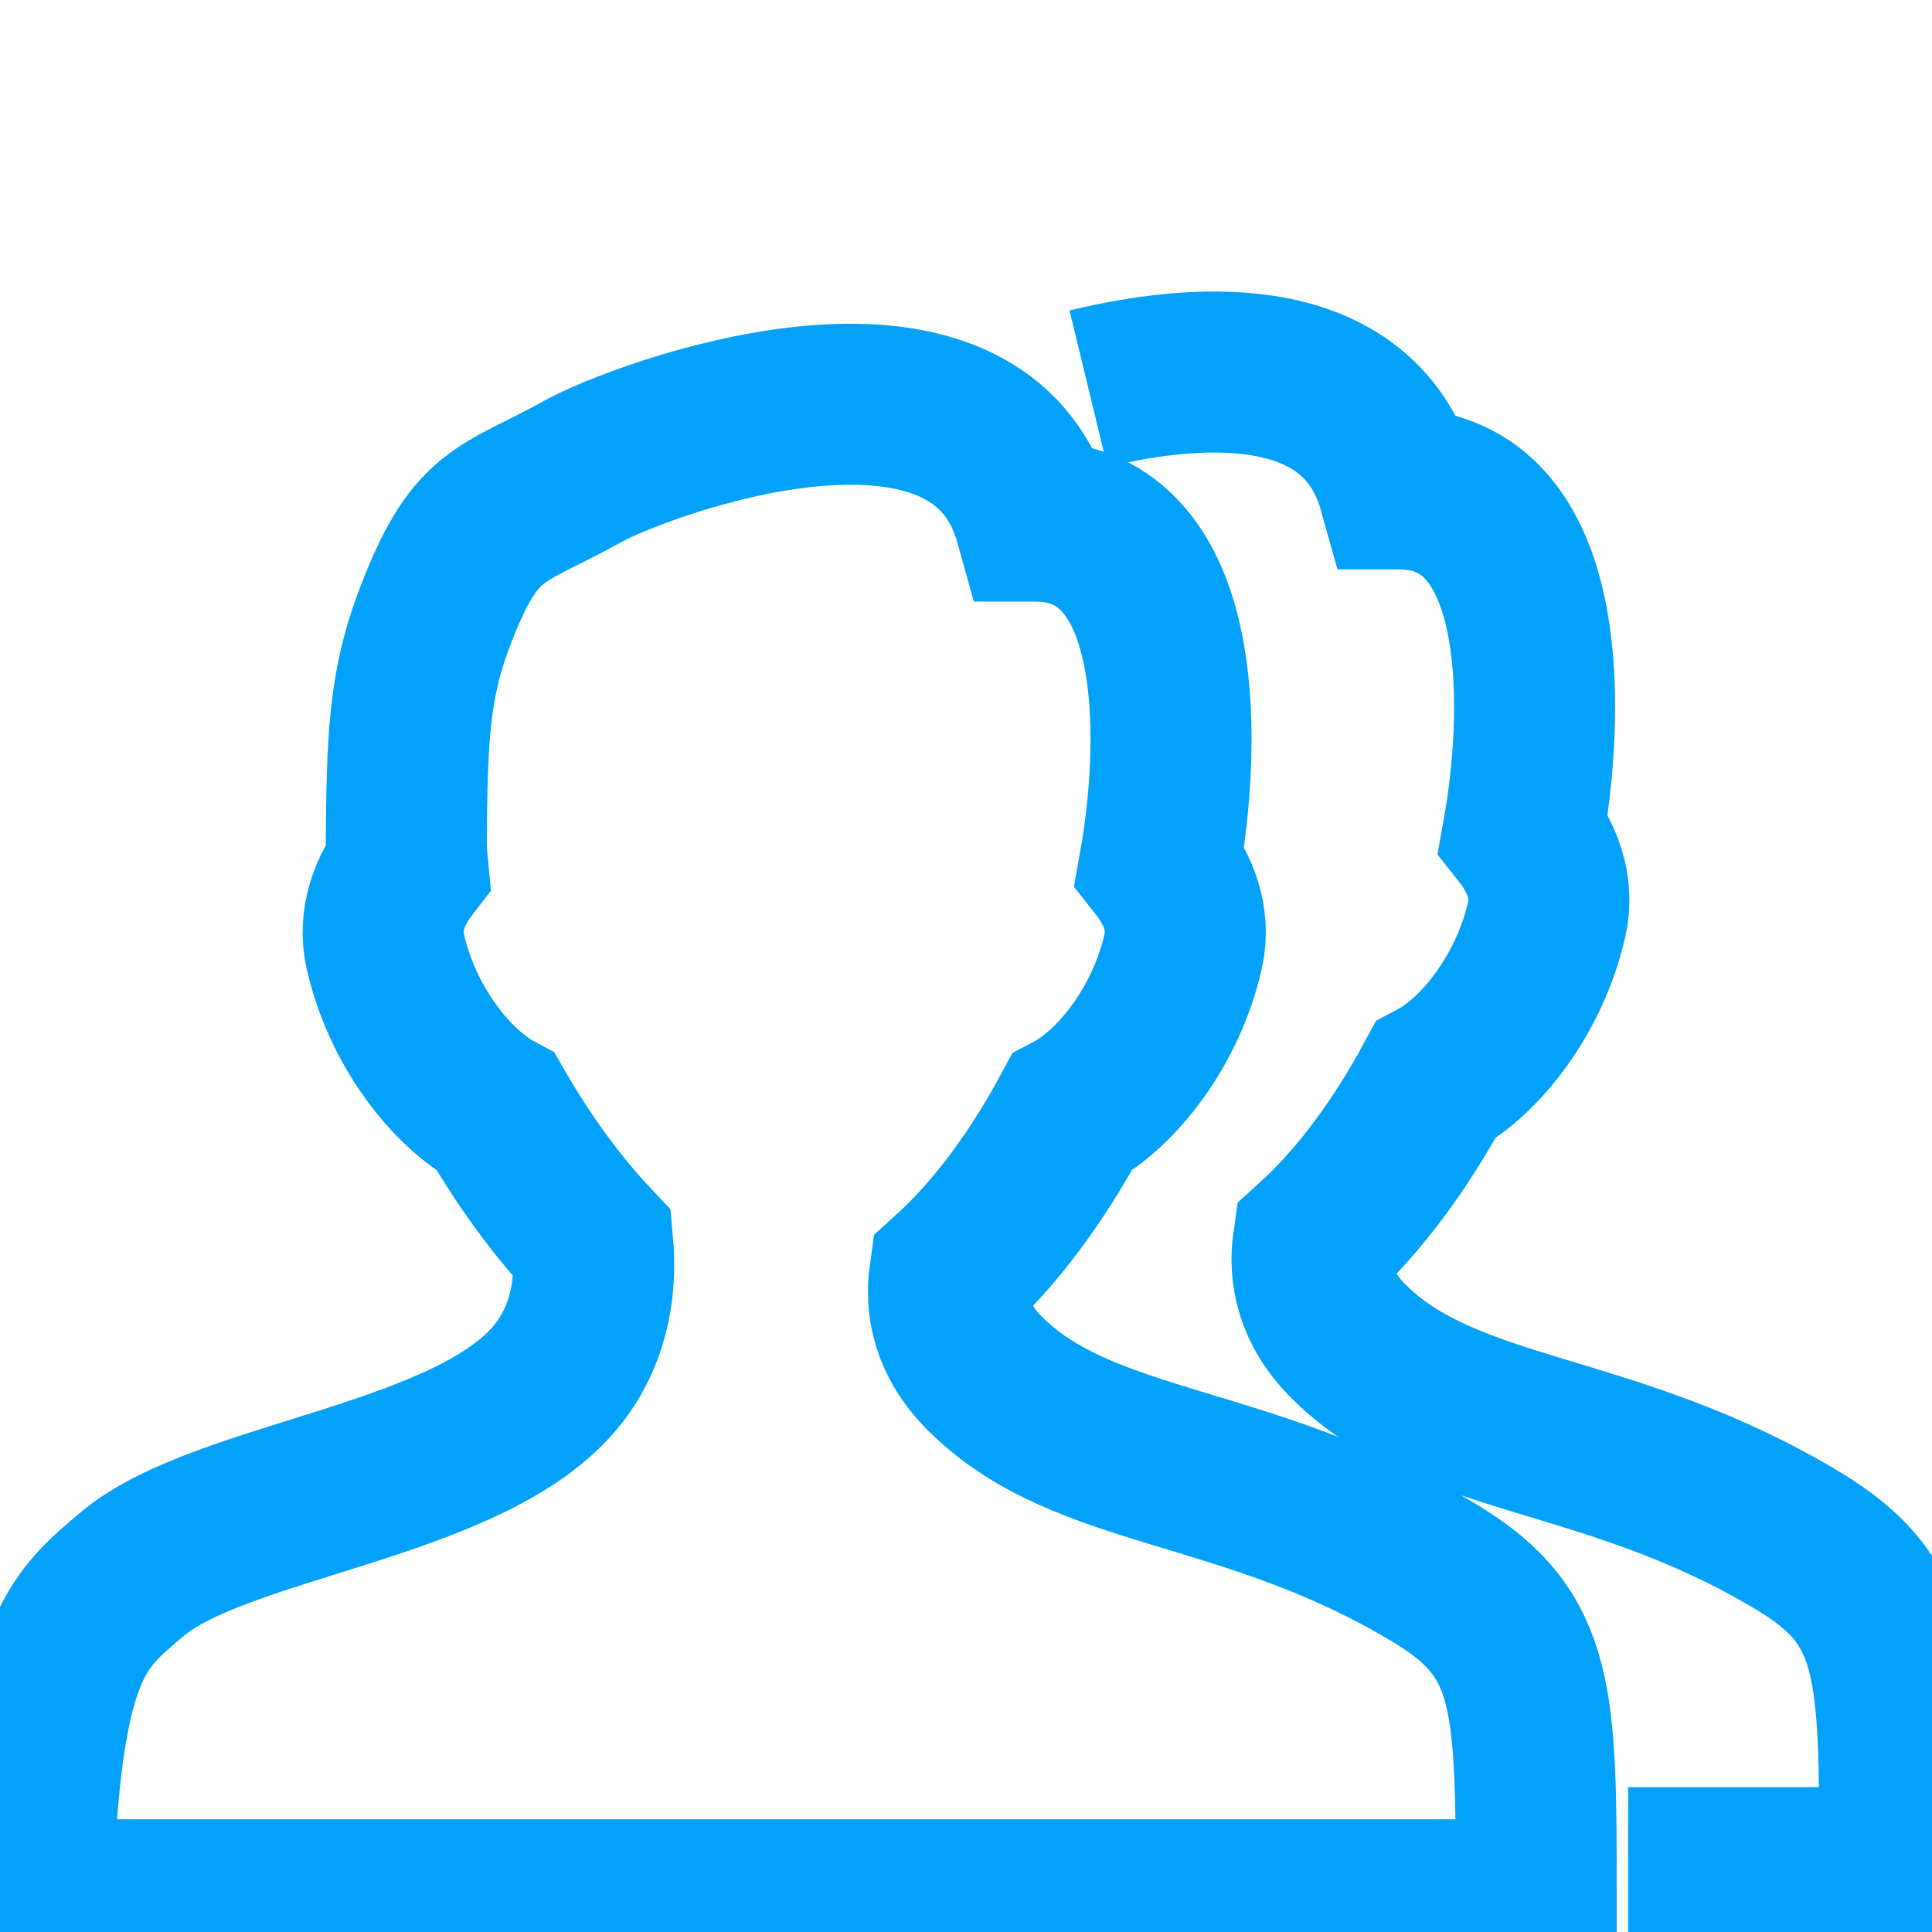 <svg xmlns="http://www.w3.org/2000/svg" width="60" height="60" enable-background="new 0 0 60 60" viewBox="0 0 60 60"><path fill="none" stroke="#02A2FA" stroke-miterlimit="10" stroke-width="5" d="M50.563,58H59c0-6.229,0-8.236-3.113-10.12c-5.882-3.56-10.898-3.114-14.014-6.228c-1.033-1.034-1.223-2.123-1.09-3.057c1.447-1.31,2.734-3.082,3.79-5.039c1.374-0.726,2.934-2.66,3.465-5.025c0.224-0.99-0.164-1.936-0.737-2.661c0.041-0.229,0.078-0.457,0.112-0.681c0.586-4.021,0.429-10.007-3.981-10.007c-1.168-4.167-5.931-4.006-9.629-3.111"/><path fill="none" stroke="#02A2FA" stroke-miterlimit="10" stroke-width="5" d="M44.596,48.88c-5.882-3.56-10.898-3.114-14.014-6.228c-1.034-1.034-1.223-2.123-1.09-3.057c1.447-1.31,2.734-3.082,3.79-5.039c1.374-0.726,2.934-2.66,3.465-5.025c0.224-0.99-0.164-1.936-0.737-2.661c0.041-0.229,0.079-0.457,0.112-0.681c0.586-4.021,0.429-10.007-3.981-10.007c-1.816-6.487-12.348-2.484-14.014-1.557c-2.629,1.462-3.367,1.192-4.671,4.671c-0.779,2.076-0.81,3.874-0.838,6.735c-0.002,0.281,0.015,0.579,0.045,0.887c-0.553,0.718-0.918,1.643-0.701,2.612c0.527,2.349,2.07,4.275,3.438,5.009c0.864,1.494,1.888,2.913,3.009,4.1c0.1,1.105-0.014,2.666-1.062,4.012c-2.625,3.373-10.444,3.884-13.234,6.229C2.346,50.365,1.26,51.215,1,59h46.709C47.709,52.771,47.709,50.764,44.596,48.88z"/></svg>
